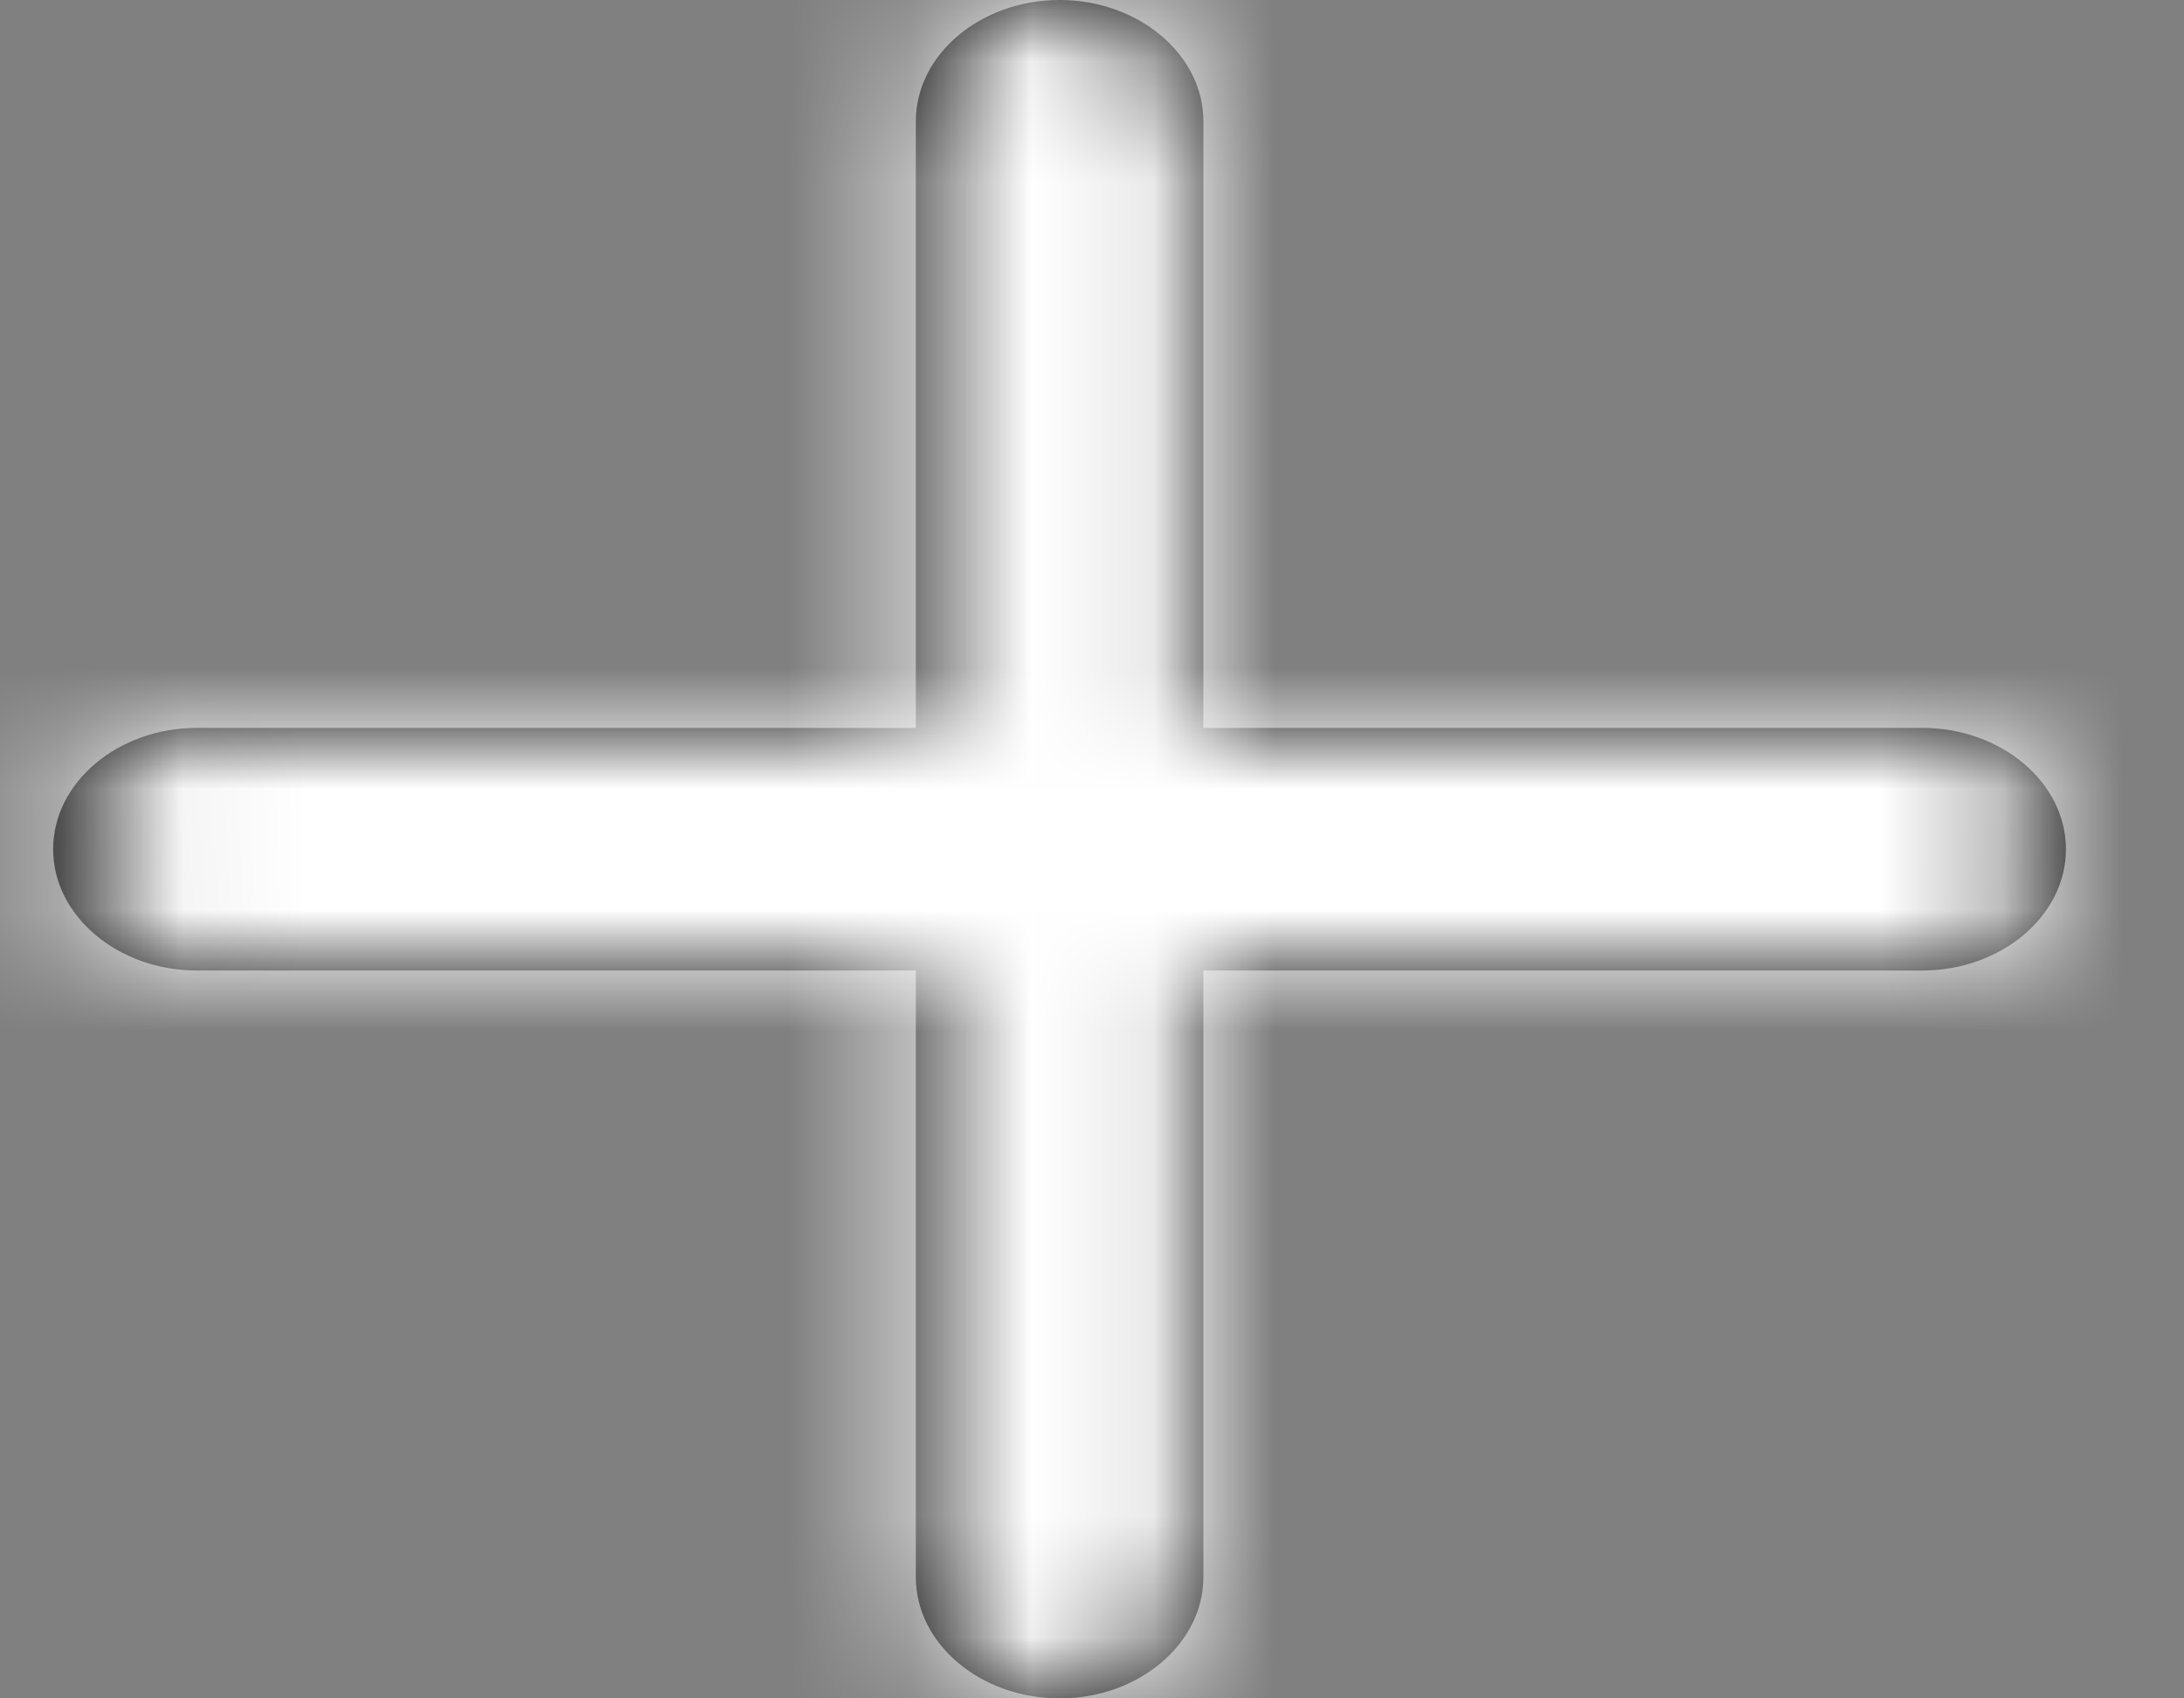 <svg width="18" height="14" viewBox="0 0 18 14" fill="none" xmlns="http://www.w3.org/2000/svg">
<rect x="0" y="0" width="18" height="14" fill="#808080" stroke="none"/>
<path d="M15.842 6H9.918V1C9.918 0.45 9.385 0 8.733 0C8.081 0 7.548 0.45 7.548 1V6H1.623C0.972 6 0.438 6.45 0.438 7C0.438 7.55 0.972 8 1.623 8H7.548V13C7.548 13.55 8.081 14 8.733 14C9.385 14 9.918 13.55 9.918 13V8H15.842C16.494 8 17.027 7.55 17.027 7C17.027 6.45 16.494 6 15.842 6Z" fill="black"/>
<mask id="mask0_5_264" style="mask-type:alpha" maskUnits="userSpaceOnUse" x="0" y="0" width="18" height="14">
<path d="M15.842 6H9.918V1C9.918 0.45 9.385 0 8.733 0C8.081 0 7.548 0.45 7.548 1V6H1.623C0.972 6 0.438 6.45 0.438 7C0.438 7.55 0.972 8 1.623 8H7.548V13C7.548 13.55 8.081 14 8.733 14C9.385 14 9.918 13.55 9.918 13V8H15.842C16.494 8 17.027 7.55 17.027 7C17.027 6.45 16.494 6 15.842 6Z" fill="white"/>
</mask>
<g mask="url(#mask0_5_264)">
<rect x="-5.486" y="-5" width="28.438" height="24" fill="white"/>
</g>
</svg>
